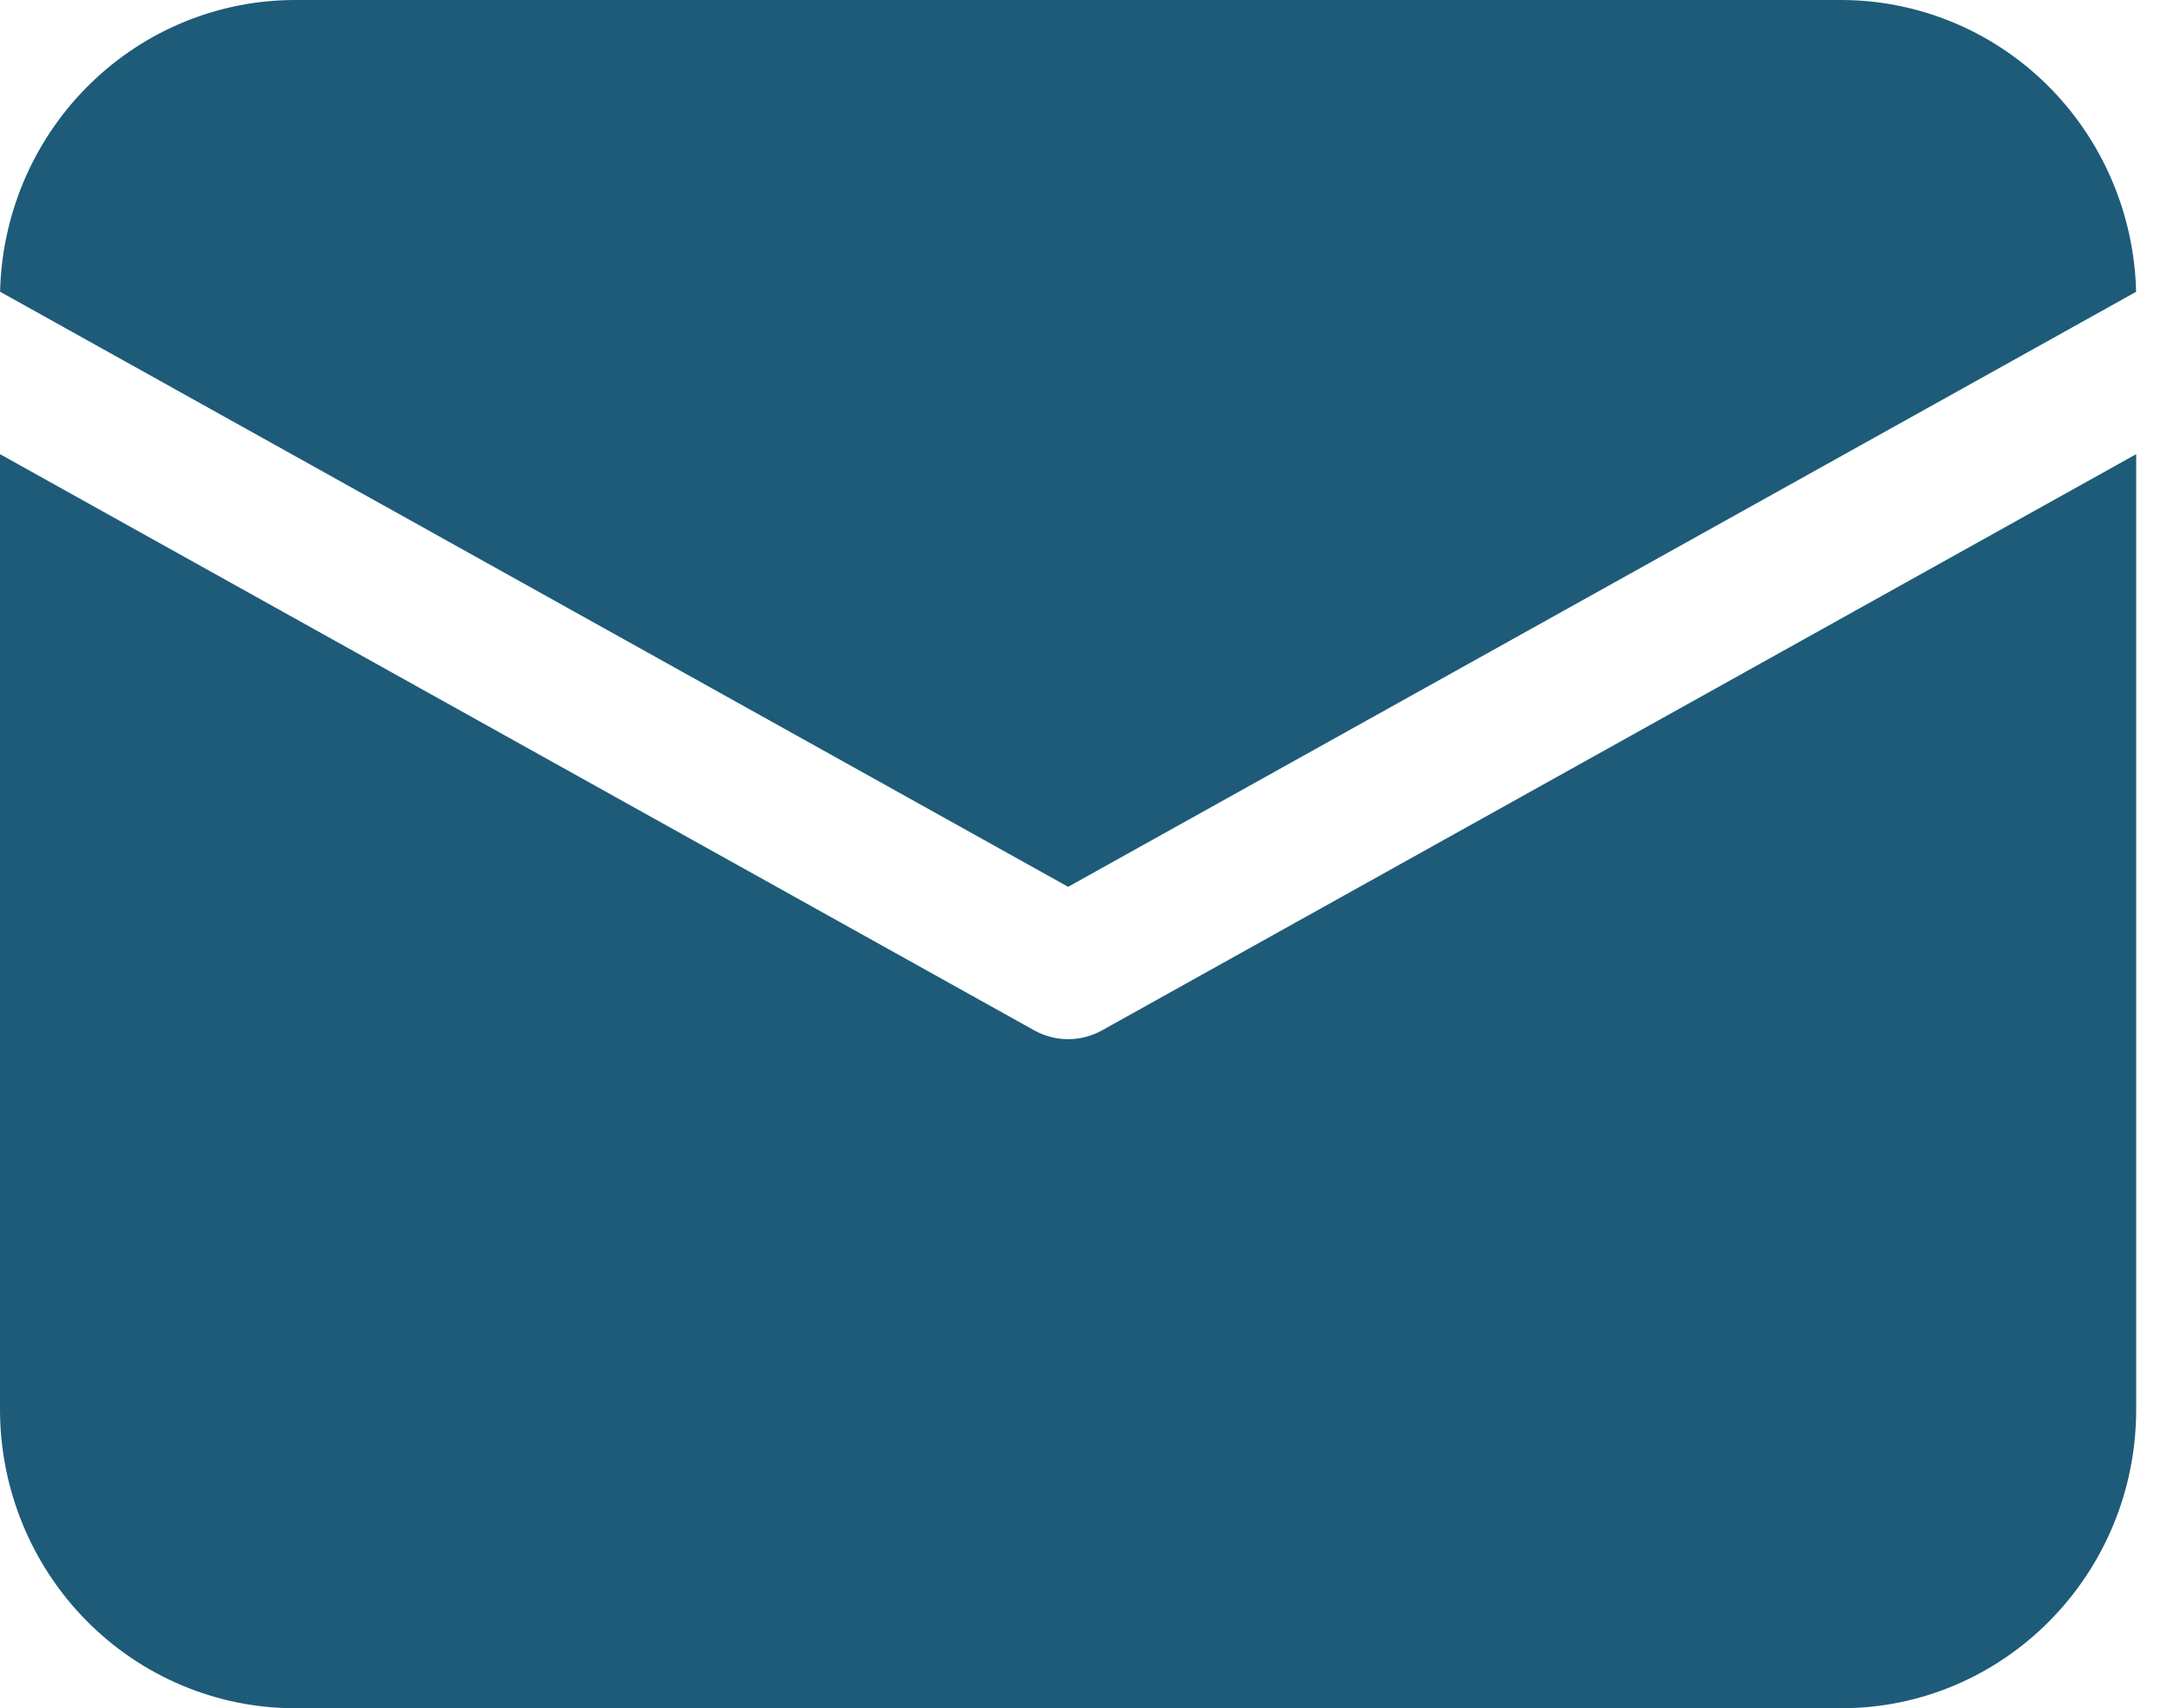 <svg width="28" height="22" viewBox="0 0 28 22" fill="none" xmlns="http://www.w3.org/2000/svg">
<path d="M27.513 5.849V18.15C27.513 20.277 25.812 22 23.712 22H3.801C2.793 22 1.826 21.594 1.113 20.872C0.4 20.15 0 19.171 0 18.15V5.849L13.321 13.27C13.592 13.421 13.922 13.421 14.193 13.27L27.513 5.849ZM23.712 1.65574e-08C24.704 9.3394e-05 25.657 0.393 26.367 1.095C27.077 1.797 27.488 2.753 27.512 3.758L13.757 11.421L0.001 3.757L0.003 3.691C0.043 2.698 0.461 1.76 1.169 1.072C1.877 0.384 2.82 -9.20721e-05 3.801 1.65574e-08H23.712Z" fill="#1D5B79"/>
</svg>
